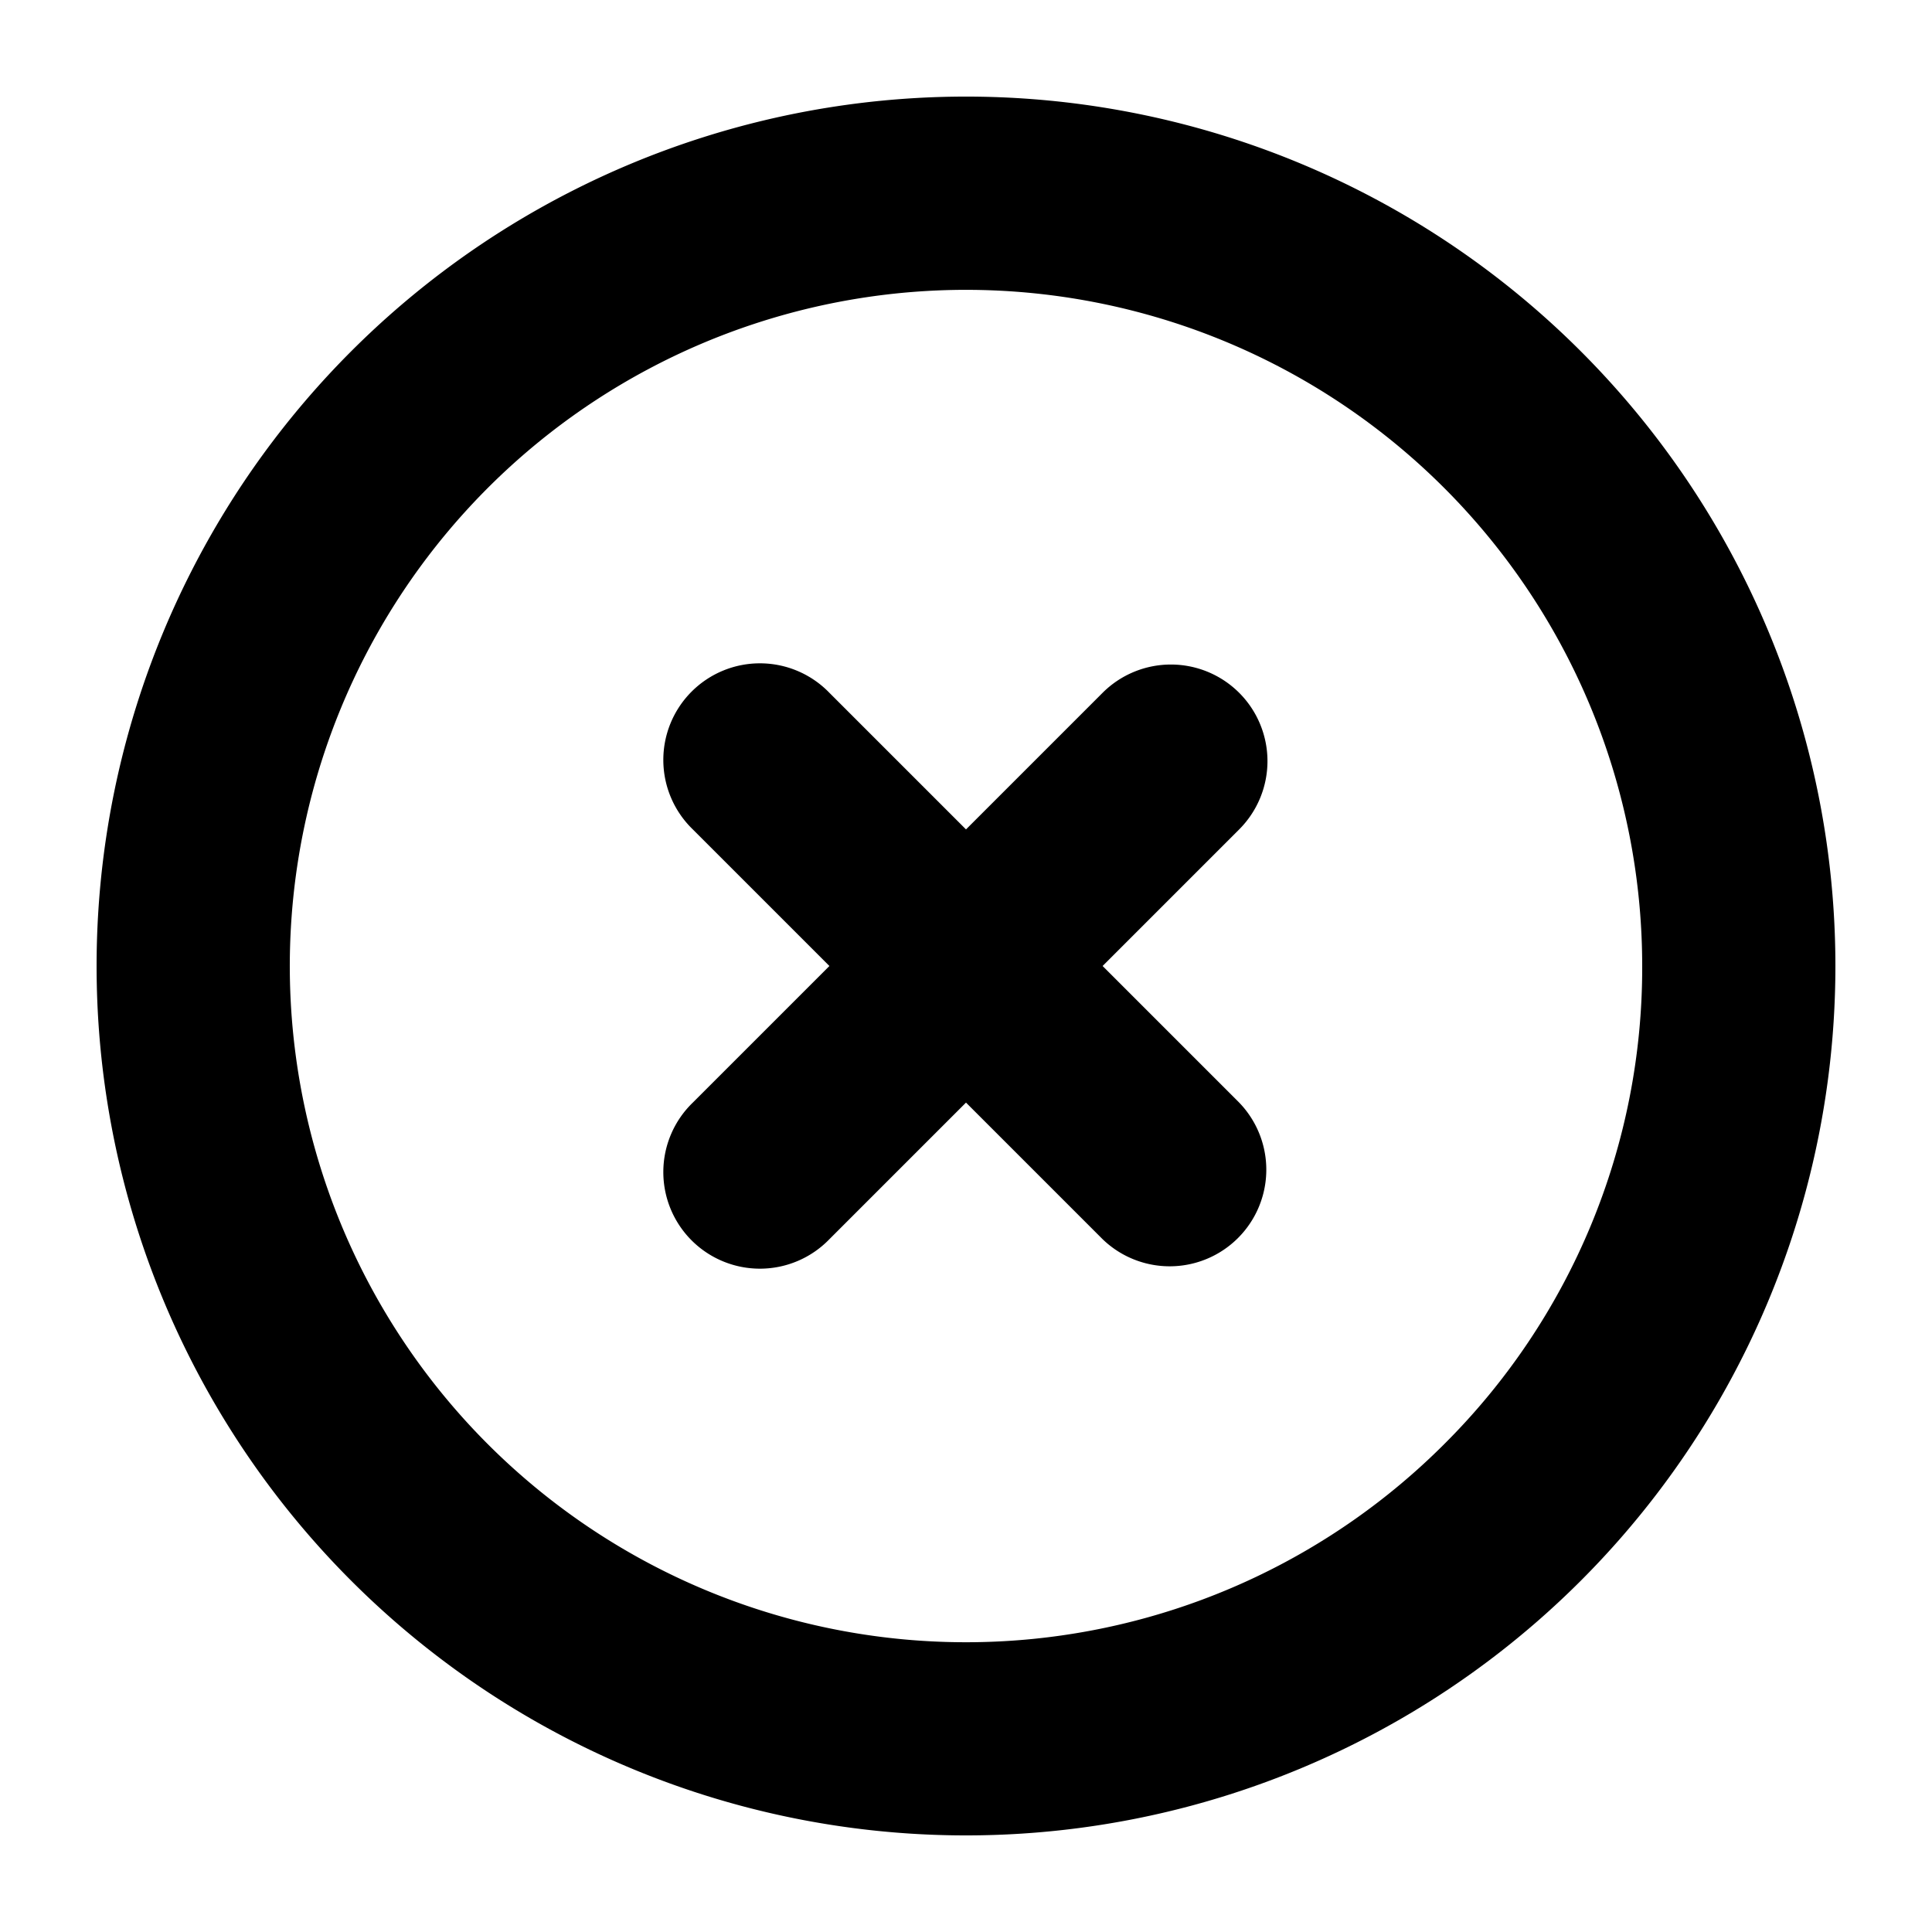 <svg height="512" viewBox="0 0 20 20" width="512" xmlns="http://www.w3.org/2000/svg"><g id="Layer_2" fill="rgb(0,0,0)" data-name="Layer 2"><path d="m16.364 3.636a9 9 0 0 0 -12.728 12.728 9 9 0 0 0 12.728-12.728zm-1.414 11.314a7 7 0 1 1 2.05-4.95 6.956 6.956 0 0 1 -2.05 4.95z"/><path d="m12.828 7.172a1 1 0 0 0 -1.414 0l-1.414 1.414-1.414-1.414a1 1 0 1 0 -1.414 1.414l1.414 1.414-1.414 1.414a1 1 0 1 0 1.414 1.414l1.414-1.414 1.414 1.414a1 1 0 0 0 1.414-1.414l-1.414-1.414 1.414-1.414a1 1 0 0 0 0-1.414z"/></g></svg>